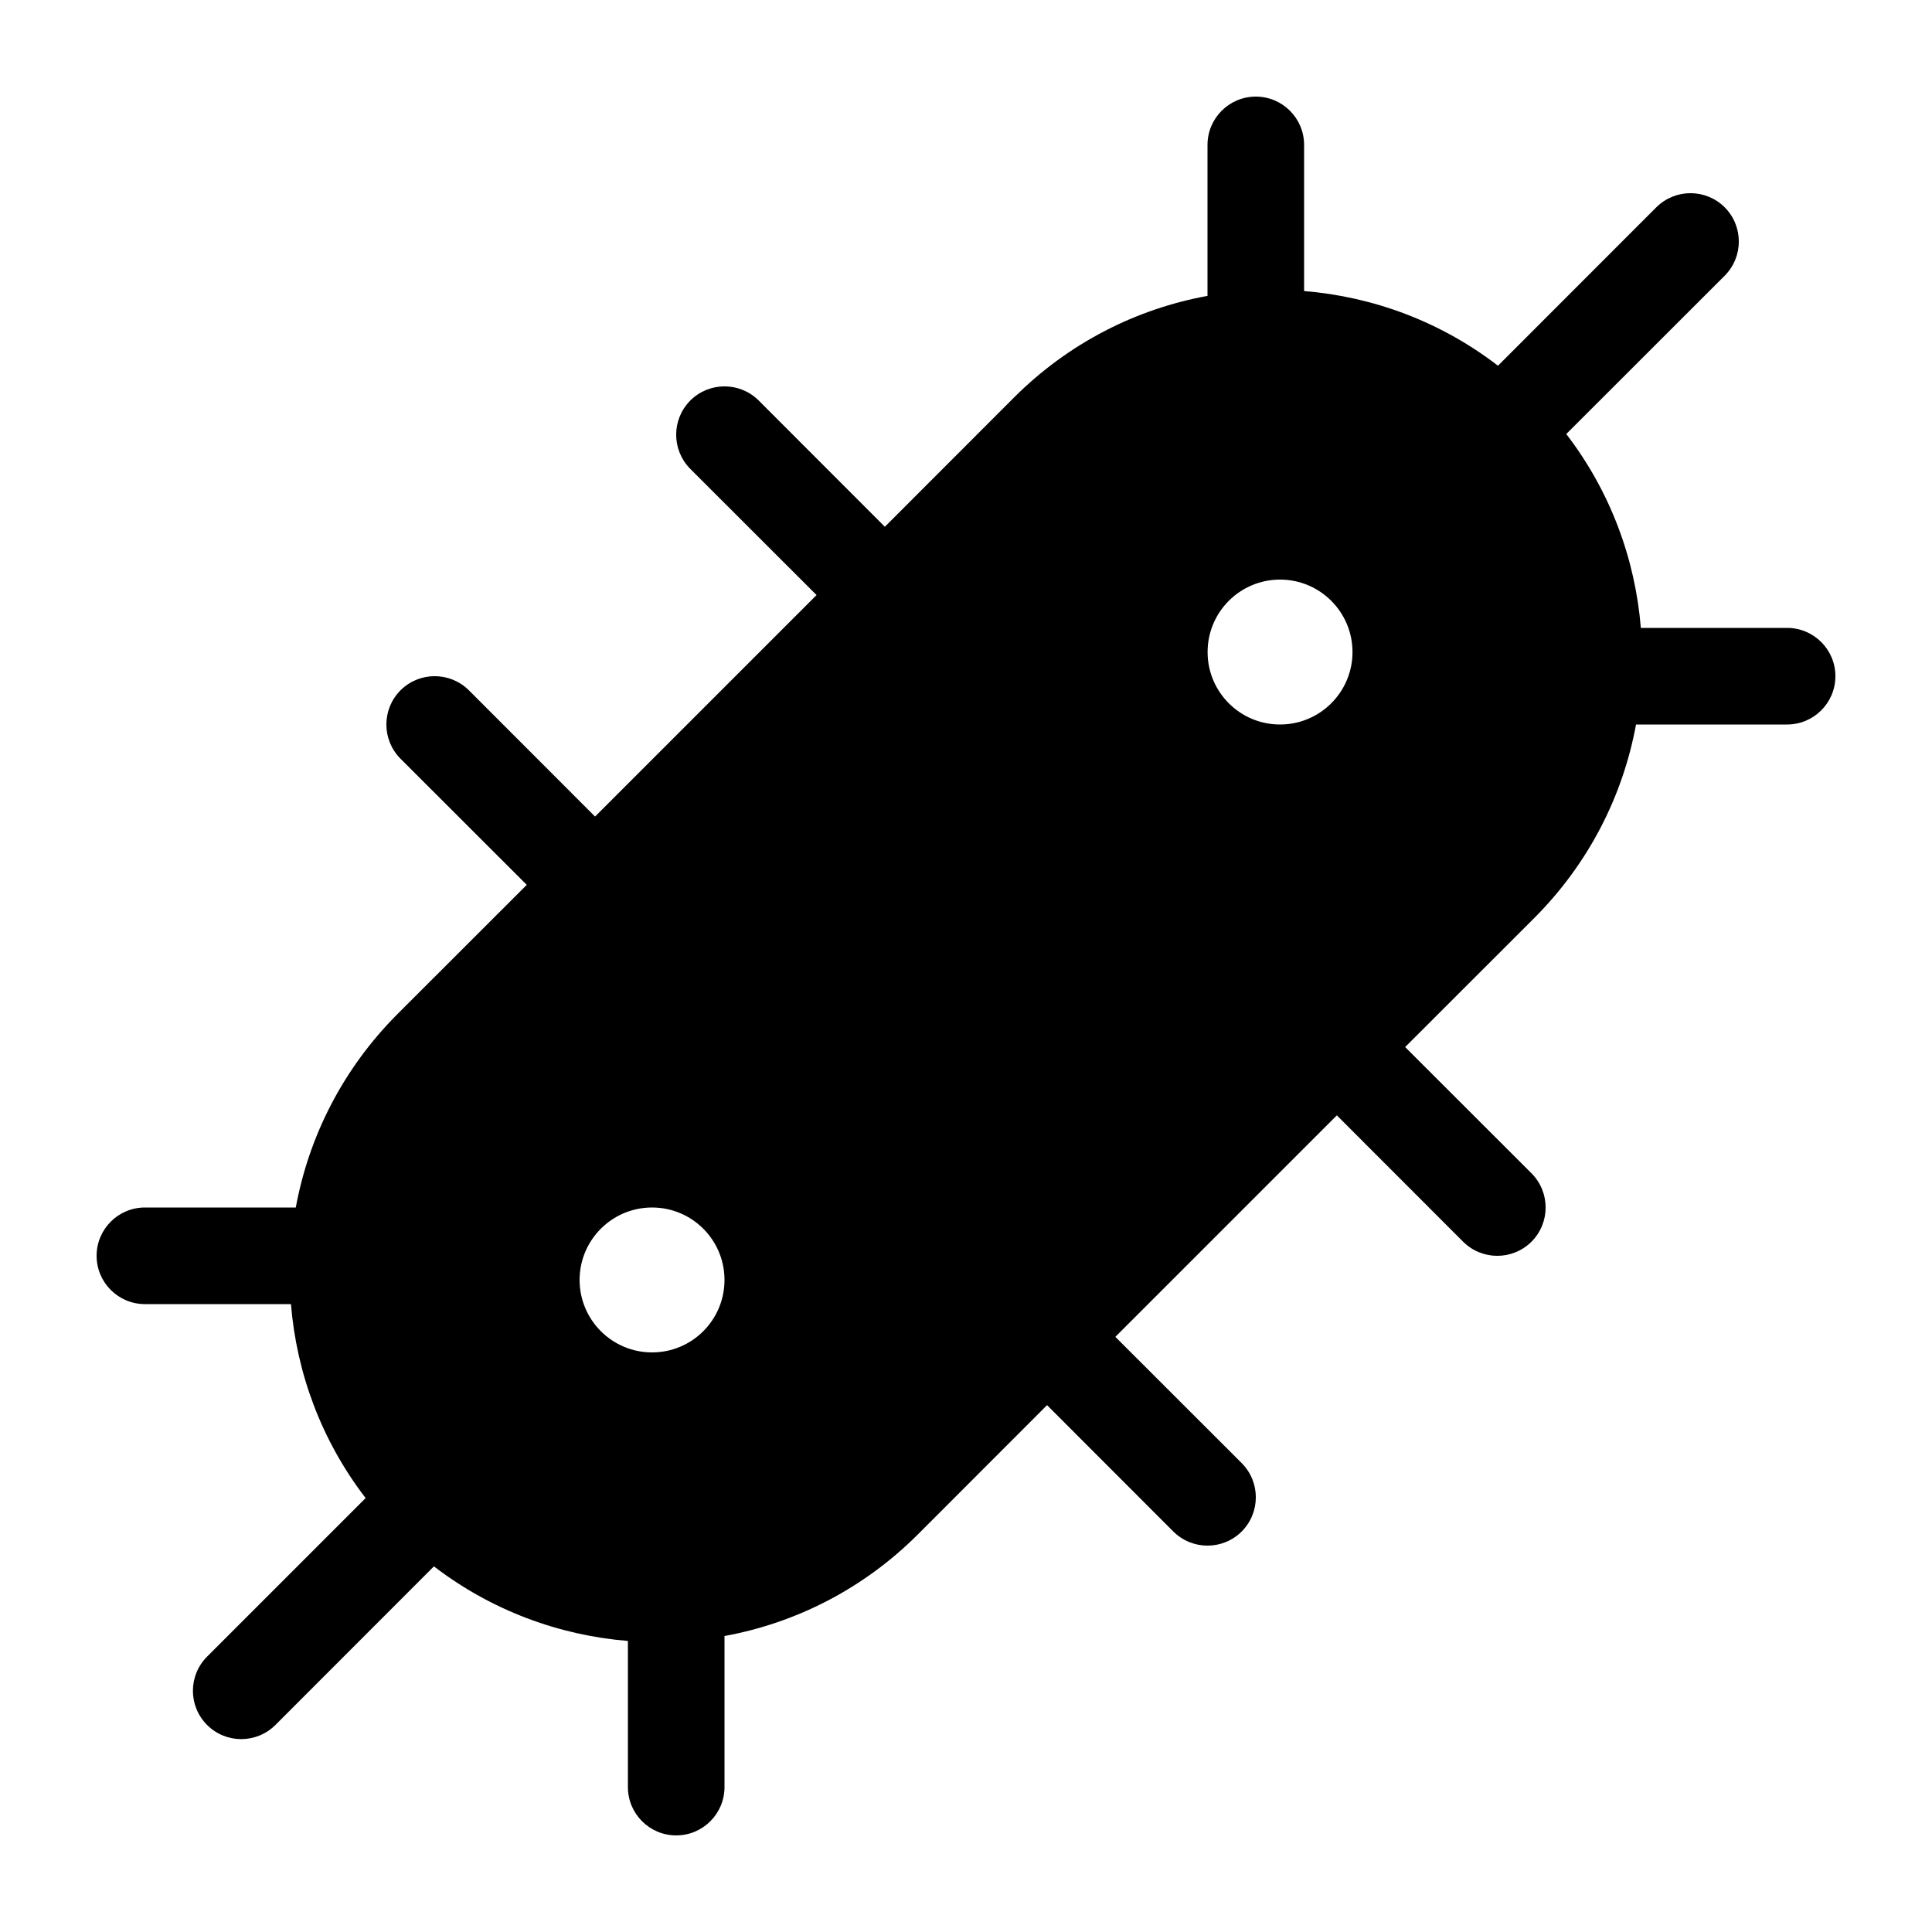 <svg viewBox="0 0 20 20" fill="none" xmlns="http://www.w3.org/2000/svg">
<path d="M13 1C13.276 1 13.5 1.224 13.5 1.5V3.013C14.213 3.071 14.912 3.328 15.507 3.786L17.146 2.146C17.342 1.951 17.658 1.951 17.854 2.146C18.049 2.342 18.049 2.658 17.854 2.854L16.214 4.493C16.671 5.088 16.928 5.788 16.986 6.5H18.5C18.776 6.5 19 6.724 19 7C19 7.276 18.776 7.5 18.5 7.5H16.936C16.801 8.234 16.45 8.935 15.883 9.503L14.546 10.839L15.854 12.146C16.049 12.342 16.049 12.658 15.854 12.854C15.658 13.049 15.342 13.049 15.146 12.854L13.839 11.546L11.546 13.839L12.854 15.146C13.049 15.342 13.049 15.658 12.854 15.854C12.658 16.049 12.342 16.049 12.146 15.854L10.839 14.546L9.502 15.884C8.935 16.451 8.233 16.802 7.5 16.936V18.5C7.5 18.776 7.276 19 7 19C6.724 19 6.5 18.776 6.5 18.5V16.987C5.787 16.929 5.088 16.672 4.492 16.215L2.851 17.857C2.655 18.052 2.339 18.052 2.144 17.857C1.948 17.661 1.948 17.345 2.144 17.149L3.785 15.508C3.327 14.912 3.07 14.213 3.012 13.5H1.5C1.224 13.5 1 13.276 1 13C1 12.724 1.224 12.5 1.5 12.5H3.062C3.197 11.766 3.548 11.065 4.115 10.497L5.453 9.16L4.146 7.854C3.951 7.658 3.951 7.342 4.146 7.146C4.342 6.951 4.658 6.951 4.854 7.146L6.16 8.453L8.453 6.16L7.146 4.854C6.951 4.658 6.951 4.342 7.146 4.146C7.342 3.951 7.658 3.951 7.854 4.146L9.16 5.453L10.496 4.116C11.064 3.548 11.766 3.197 12.5 3.063V1.5C12.5 1.224 12.724 1 13 1ZM6.75 14C7.165 14 7.5 13.664 7.5 13.25C7.5 12.836 7.165 12.5 6.75 12.5C6.336 12.5 6 12.836 6 13.25C6 13.664 6.336 14 6.75 14ZM14.001 6.75C14.001 6.336 13.665 6 13.251 6C12.836 6 12.501 6.336 12.501 6.75C12.501 7.164 12.836 7.5 13.251 7.5C13.665 7.5 14.001 7.164 14.001 6.75Z" fill="currentColor"/>
</svg>

